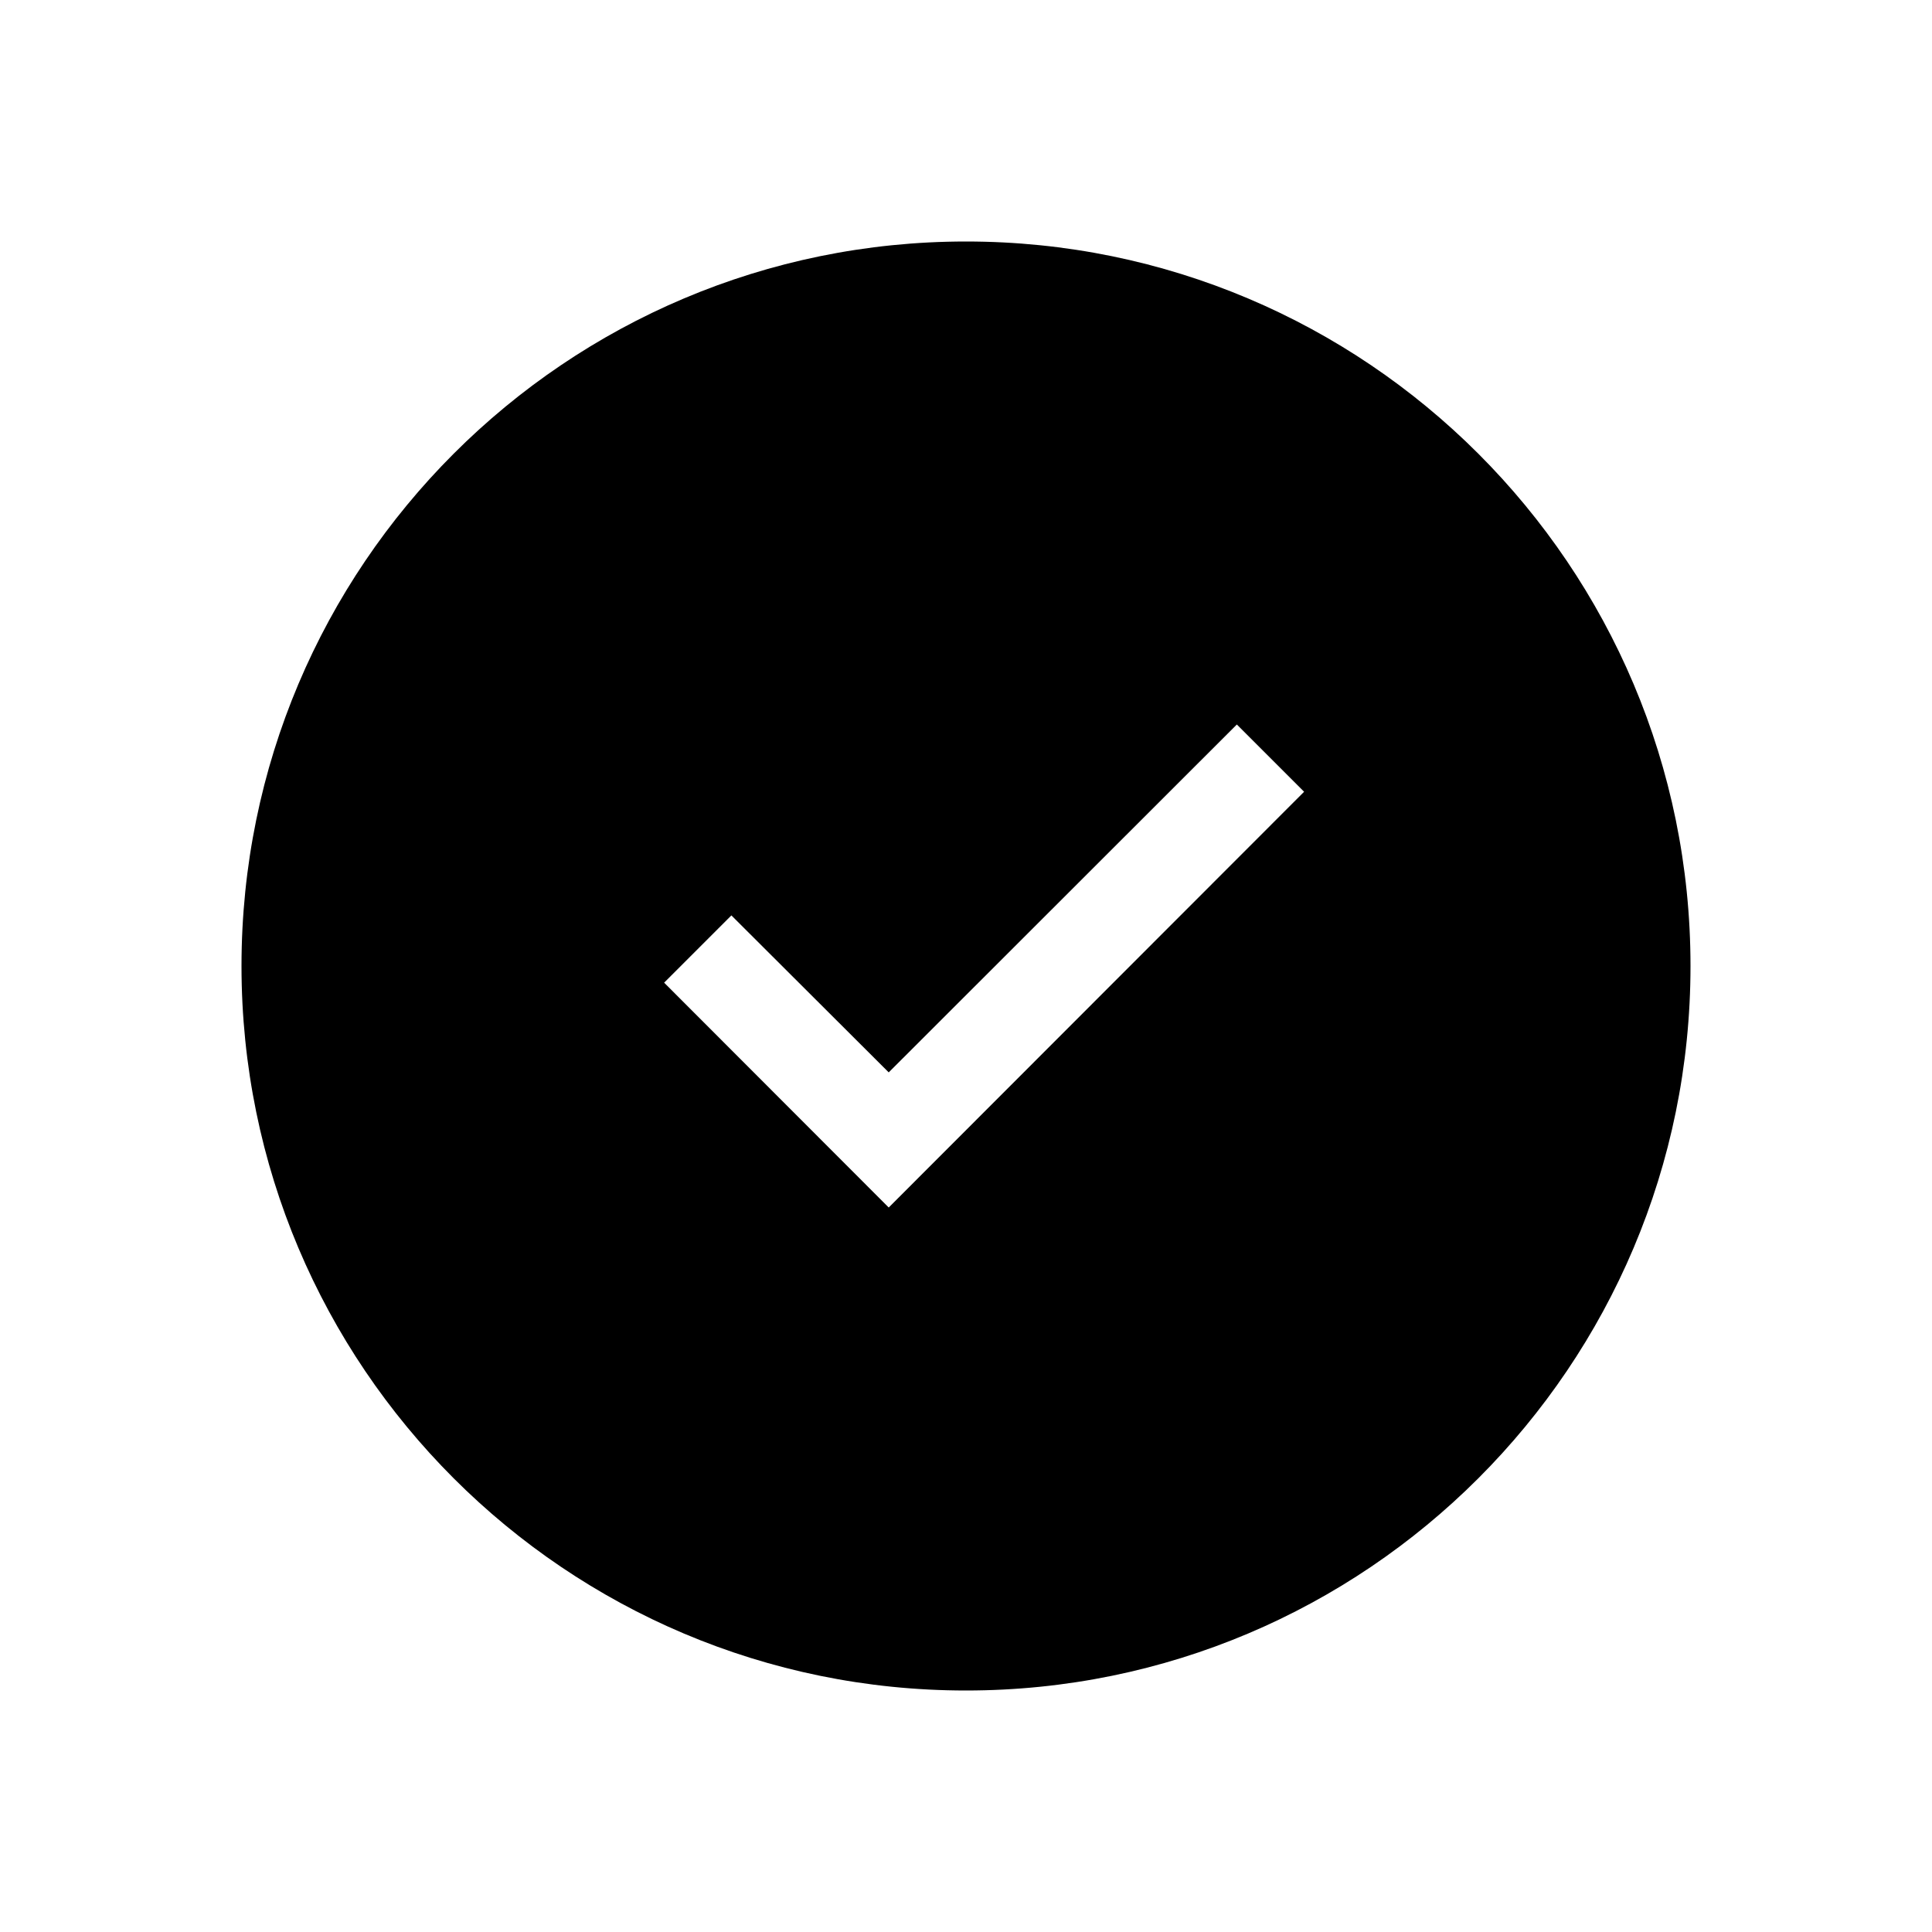 <svg width="16" height="16" viewBox="0 0 16 16" fill="none" xmlns="http://www.w3.org/2000/svg">
<path fill-rule="evenodd" clip-rule="evenodd" d="M8 14C11.314 14 14 11.314 14 8C14 4.686 11.314 2 8 2C4.686 2 2 4.686 2 8C2 11.314 4.686 14 8 14ZM6.057 7.581L7.36 8.881L10.243 6L10.8 6.557L7.36 10L5.5 8.138L6.057 7.581Z" fill="currentColor"/>
</svg>
